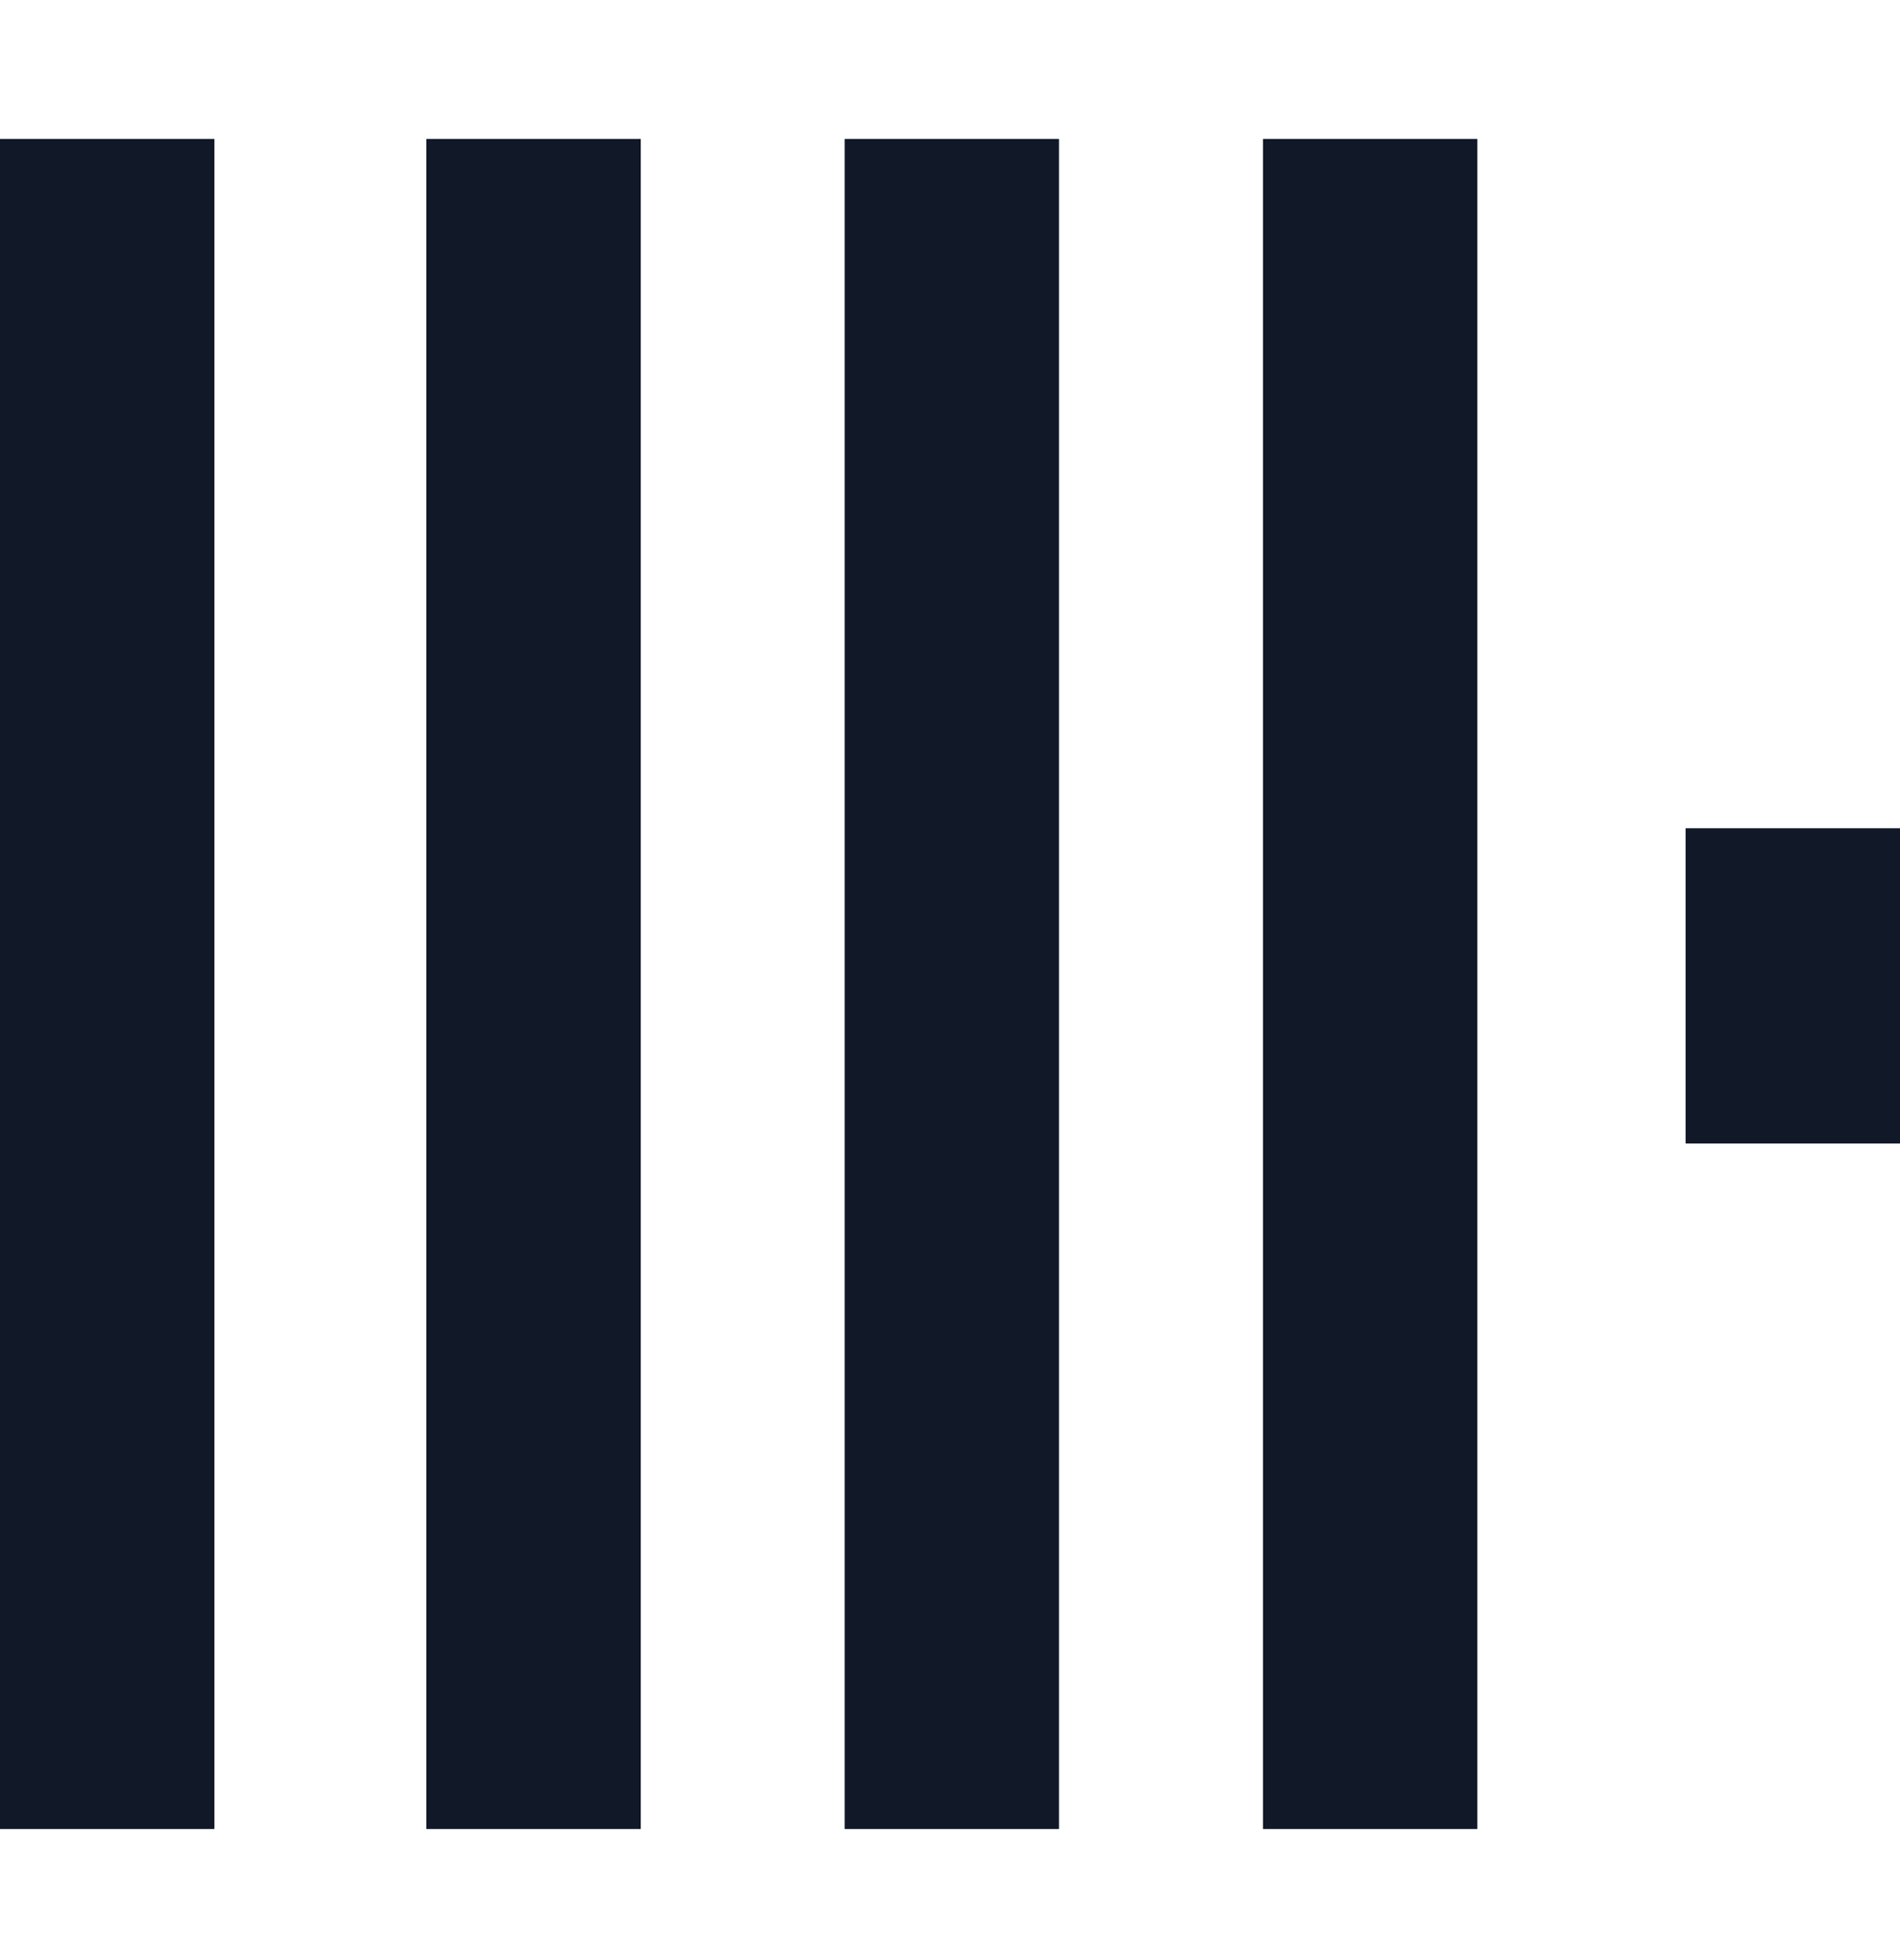 <svg xmlns="http://www.w3.org/2000/svg" width="32" height="33" fill="none" viewBox="0 0 32 33"><path fill="#111827" fill-rule="evenodd" d="M0 2.339h3.611v28.454H0V2.34Zm7.18 0h3.612v28.454H7.18V2.34Zm10.657 0h-3.611v28.454h3.61V2.34Zm3.433 0h3.611v28.454h-3.61V2.34ZM32 13.944h-3.611v5.307H32v-5.307Z" clip-rule="evenodd"/></svg>